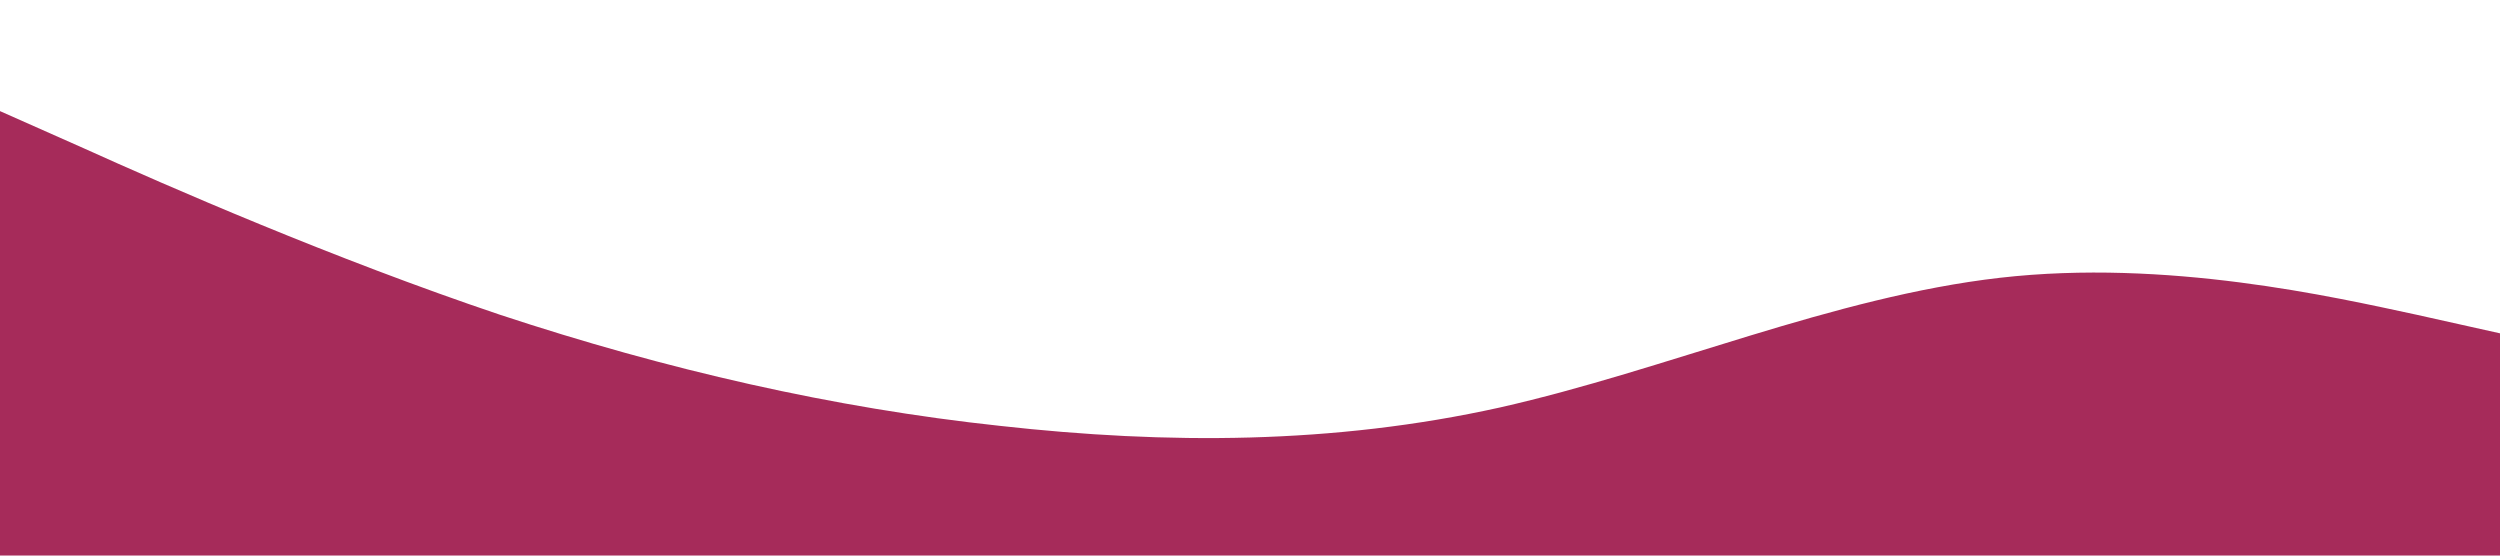 <?xml version="1.0" standalone="no"?><svg xmlns="http://www.w3.org/2000/svg" viewBox="0 0 1440 320"><path fill="#a62b5a" fill-opacity="1" d="M0,64L48,85.3C96,107,192,149,288,181.3C384,213,480,235,576,245.3C672,256,768,256,864,234.7C960,213,1056,171,1152,160C1248,149,1344,171,1392,181.3L1440,192L1440,320L1392,320C1344,320,1248,320,1152,320C1056,320,960,320,864,320C768,320,672,320,576,320C480,320,384,320,288,320C192,320,96,320,48,320L0,320Z"></path></svg>